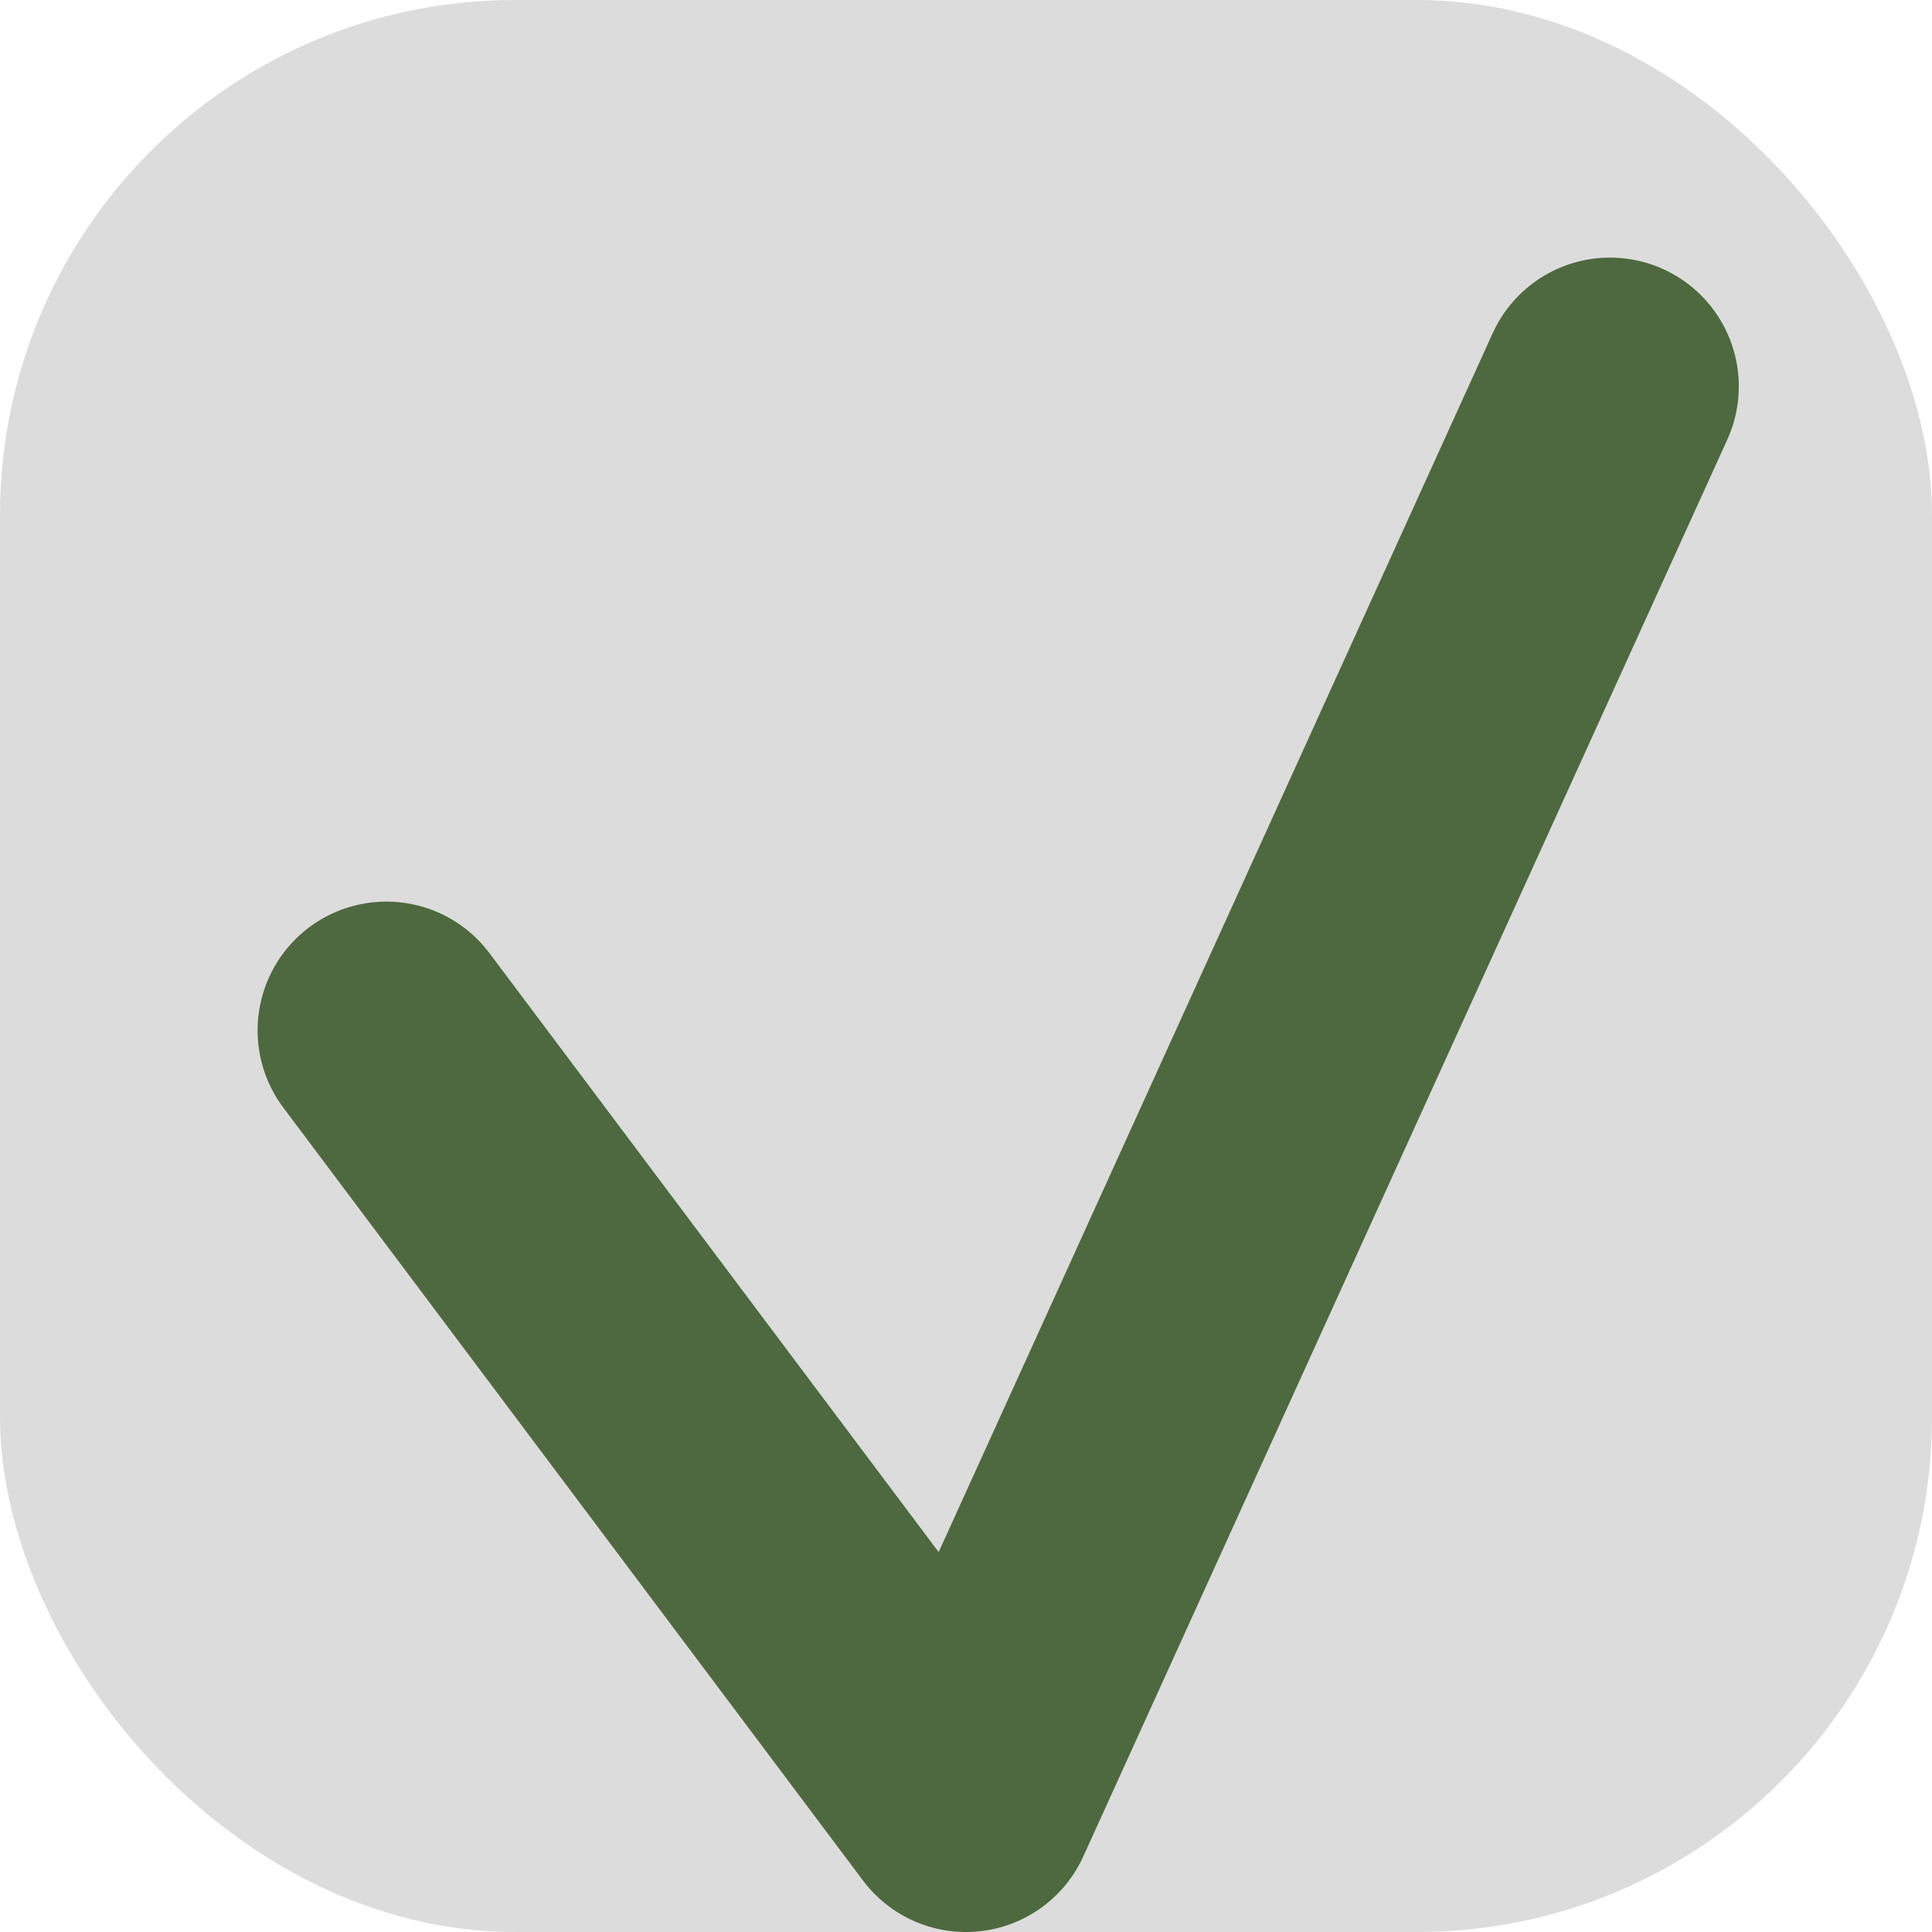 <svg width="15" height="15" viewBox="0 0 15 15" fill="none" xmlns="http://www.w3.org/2000/svg">
<rect width="15" height="15" rx="4" fill="#DCDCDC"/>
<path d="M3 8L7.5 14L12.5 3" stroke="#4E683F" stroke-width="2" stroke-linecap="round" stroke-linejoin="round"/>
</svg>
